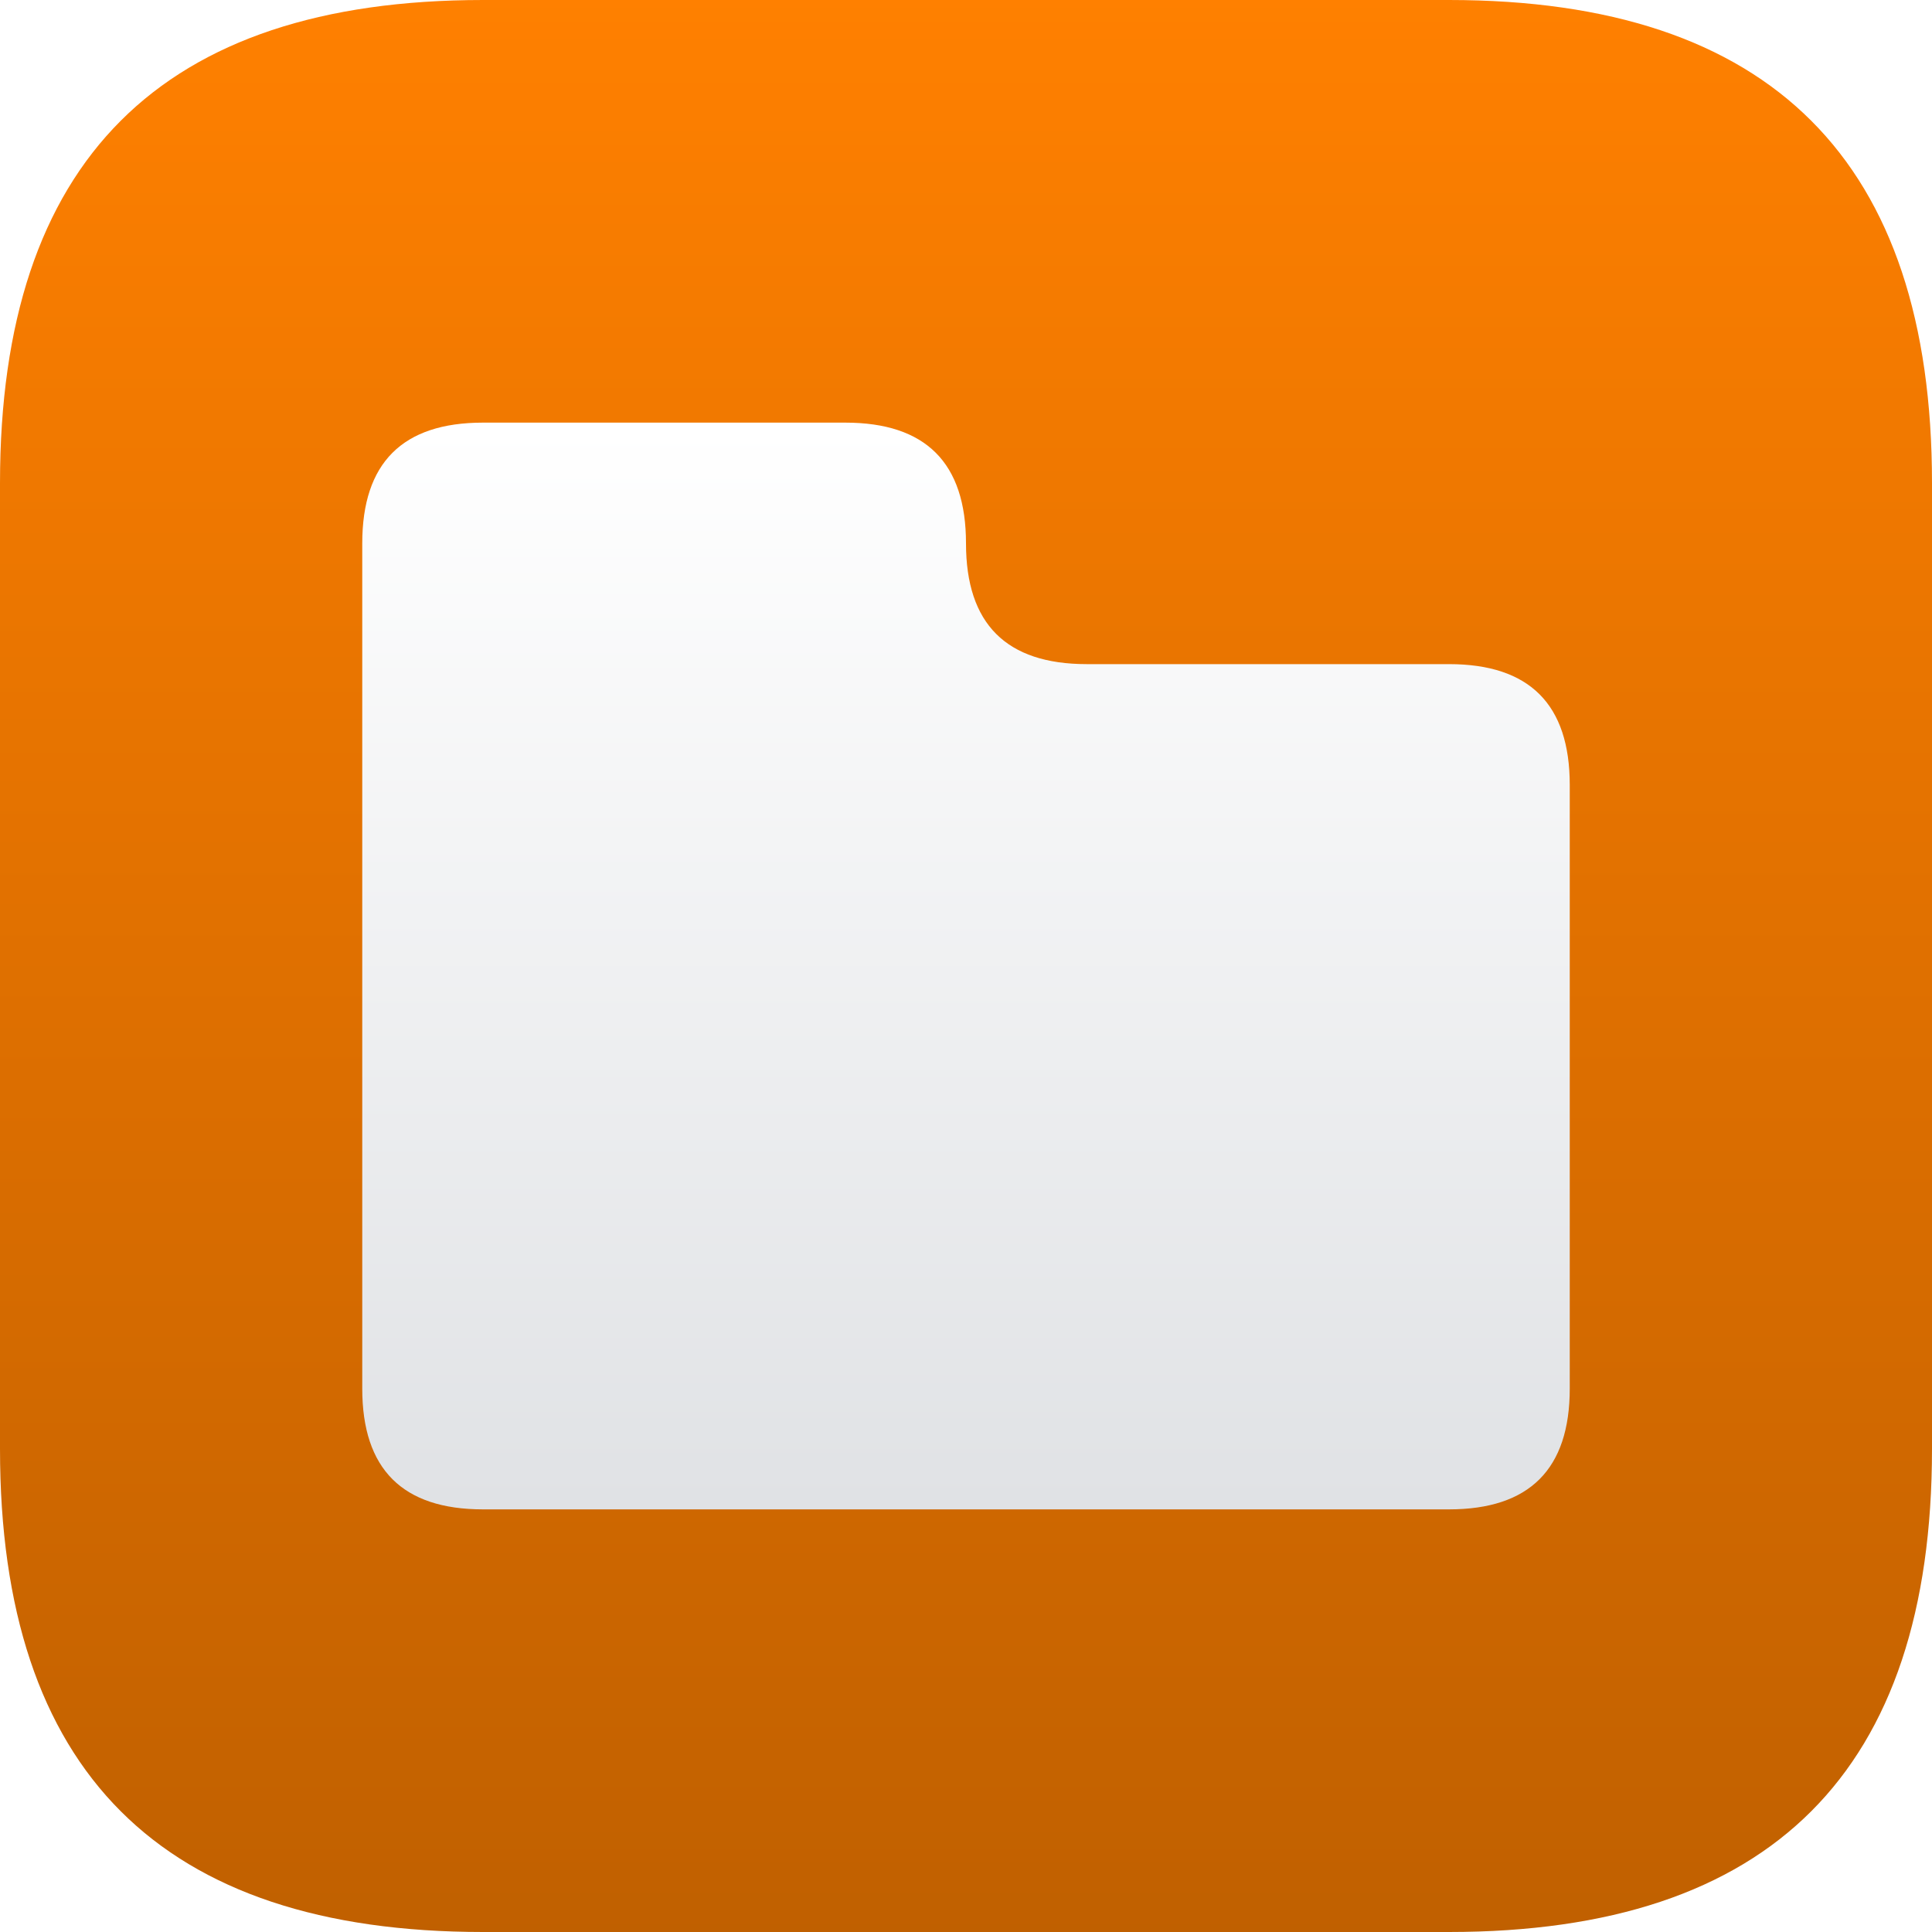 <?xml version="1.0" encoding="UTF-8" standalone="no"?>
<svg
   viewBox="0 0 16 16"
   width="16"
   height="16"
   version="1.1"
   id="svg25"
   sodipodi:docname="sms_mobile.svg"
   inkscape:version="1.1.2 (0a00cf5339, 2022-02-04)"
   xmlns:inkscape="http://www.inkscape.org/namespaces/inkscape"
   xmlns:sodipodi="http://sodipodi.sourceforge.net/DTD/sodipodi-0.dtd"
   xmlns="http://www.w3.org/2000/svg"
   xmlns:svg="http://www.w3.org/2000/svg"
   xmlns:rdf="http://www.w3.org/1999/02/22-rdf-syntax-ns#"
   xmlns:cc="http://creativecommons.org/ns#"
   xmlns:dc="http://purl.org/dc/elements/1.1/">
  <defs
     id="defs29">
    <filter
       style="color-interpolation-filters:sRGB;"
       inkscape:label="Drop Shadow"
       id="filter896">
      <feFlood
         flood-opacity="0.247"
         flood-color="rgb(0,0,0)"
         result="flood"
         id="feFlood886" />
      <feComposite
         in="flood"
         in2="SourceGraphic"
         operator="in"
         result="composite1"
         id="feComposite888" />
      <feGaussianBlur
         in="composite1"
         stdDeviation="0.5"
         result="blur"
         id="feGaussianBlur890" />
      <feOffset
         dx="0"
         dy="0.5"
         result="offset"
         id="feOffset892" />
      <feComposite
         in="SourceGraphic"
         in2="offset"
         operator="over"
         result="fbSourceGraphic"
         id="feComposite894" />
      <feColorMatrix
         result="fbSourceGraphicAlpha"
         in="fbSourceGraphic"
         values="0 0 0 -1 0 0 0 0 -1 0 0 0 0 -1 0 0 0 0 1 0"
         id="feColorMatrix836" />
      <feFlood
         id="feFlood838"
         flood-opacity="0.247"
         flood-color="rgb(255,255,255)"
         result="flood"
         in="fbSourceGraphic" />
      <feComposite
         in2="fbSourceGraphic"
         id="feComposite840"
         in="flood"
         operator="out"
         result="composite1" />
      <feGaussianBlur
         id="feGaussianBlur842"
         in="composite1"
         stdDeviation="0.5"
         result="blur" />
      <feOffset
         id="feOffset844"
         dx="0"
         dy="0.5"
         result="offset" />
      <feComposite
         in2="fbSourceGraphic"
         id="feComposite846"
         in="offset"
         operator="atop"
         result="composite2" />
    </filter>
    <filter
       style="color-interpolation-filters:sRGB;"
       inkscape:label="Drop Shadow"
       id="filter37"
       x="-0.12"
       y="-0.12"
       width="1.24"
       height="1.29">
      <feFlood
         flood-opacity="0.251"
         flood-color="rgb(0,0,0)"
         result="flood"
         id="feFlood27" />
      <feComposite
         in="flood"
         in2="SourceGraphic"
         operator="in"
         result="composite1"
         id="feComposite29" />
      <feGaussianBlur
         in="composite1"
         stdDeviation="0.5"
         result="blur"
         id="feGaussianBlur31" />
      <feOffset
         dx="0"
         dy="0.5"
         result="offset"
         id="feOffset33" />
      <feComposite
         in="SourceGraphic"
         in2="offset"
         operator="over"
         result="composite2"
         id="feComposite35" />
    </filter>
  </defs>
  <sodipodi:namedview
     pagecolor="#ffffff"
     bordercolor="#666666"
     borderopacity="1"
     objecttolerance="10"
     gridtolerance="10"
     guidetolerance="10"
     inkscape:pageopacity="0"
     inkscape:pageshadow="2"
     inkscape:window-width="830"
     inkscape:window-height="480"
     id="namedview27"
     showgrid="false"
     inkscape:zoom="14.75"
     inkscape:cx="5.6610169"
     inkscape:cy="7.9661017"
     inkscape:window-x="0"
     inkscape:window-y="0"
     inkscape:window-maximized="0"
     inkscape:current-layer="svg25"
     inkscape:pagecheckerboard="0" />
  <linearGradient
     id="g0"
     x1="0%"
     y1="0%"
     x2="0%"
     y2="100%">
    <stop
       offset="0%"
       style="stop-color:#ff8000;stop-opacity:1"
       id="stop2" />
    <stop
       offset="100%"
       style="stop-color:#c06000;stop-opacity:1"
       id="stop4" />
  </linearGradient>
  <linearGradient
     id="g1"
     x1="0%"
     y1="0%"
     x2="0%"
     y2="100%">
    <stop
       offset="0%"
       style="stop-color:#ffffff;stop-opacity:1"
       id="stop7" />
    <stop
       offset="100%"
       style="stop-color:#e0e2e5;stop-opacity:1"
       id="stop9" />
  </linearGradient>
  <style
     id="style17">
    .ac-color {
      fill: url(#g0);
    }
    .ac-color1 {
      fill: url(#g1);
    }
  </style>
  <path
     d="M4 0 12 0Q16 0 16 4L16 12Q16 16 12 16L4 16Q0 16 0 12L0 4Q0 0 4 0"
     class="ac-color"
     id="path19" />
  <path
     d="M4 3 7 3Q8 3 8 4 8 5 9 5L12 5Q13 5 13 6L13 11Q13 12 12 12L4 12Q3 12 3 11L3 4Q3 3 4 3"
     class="ac-color1"
     id="path21"
     style="filter:url(#filter37)" />
</svg>
